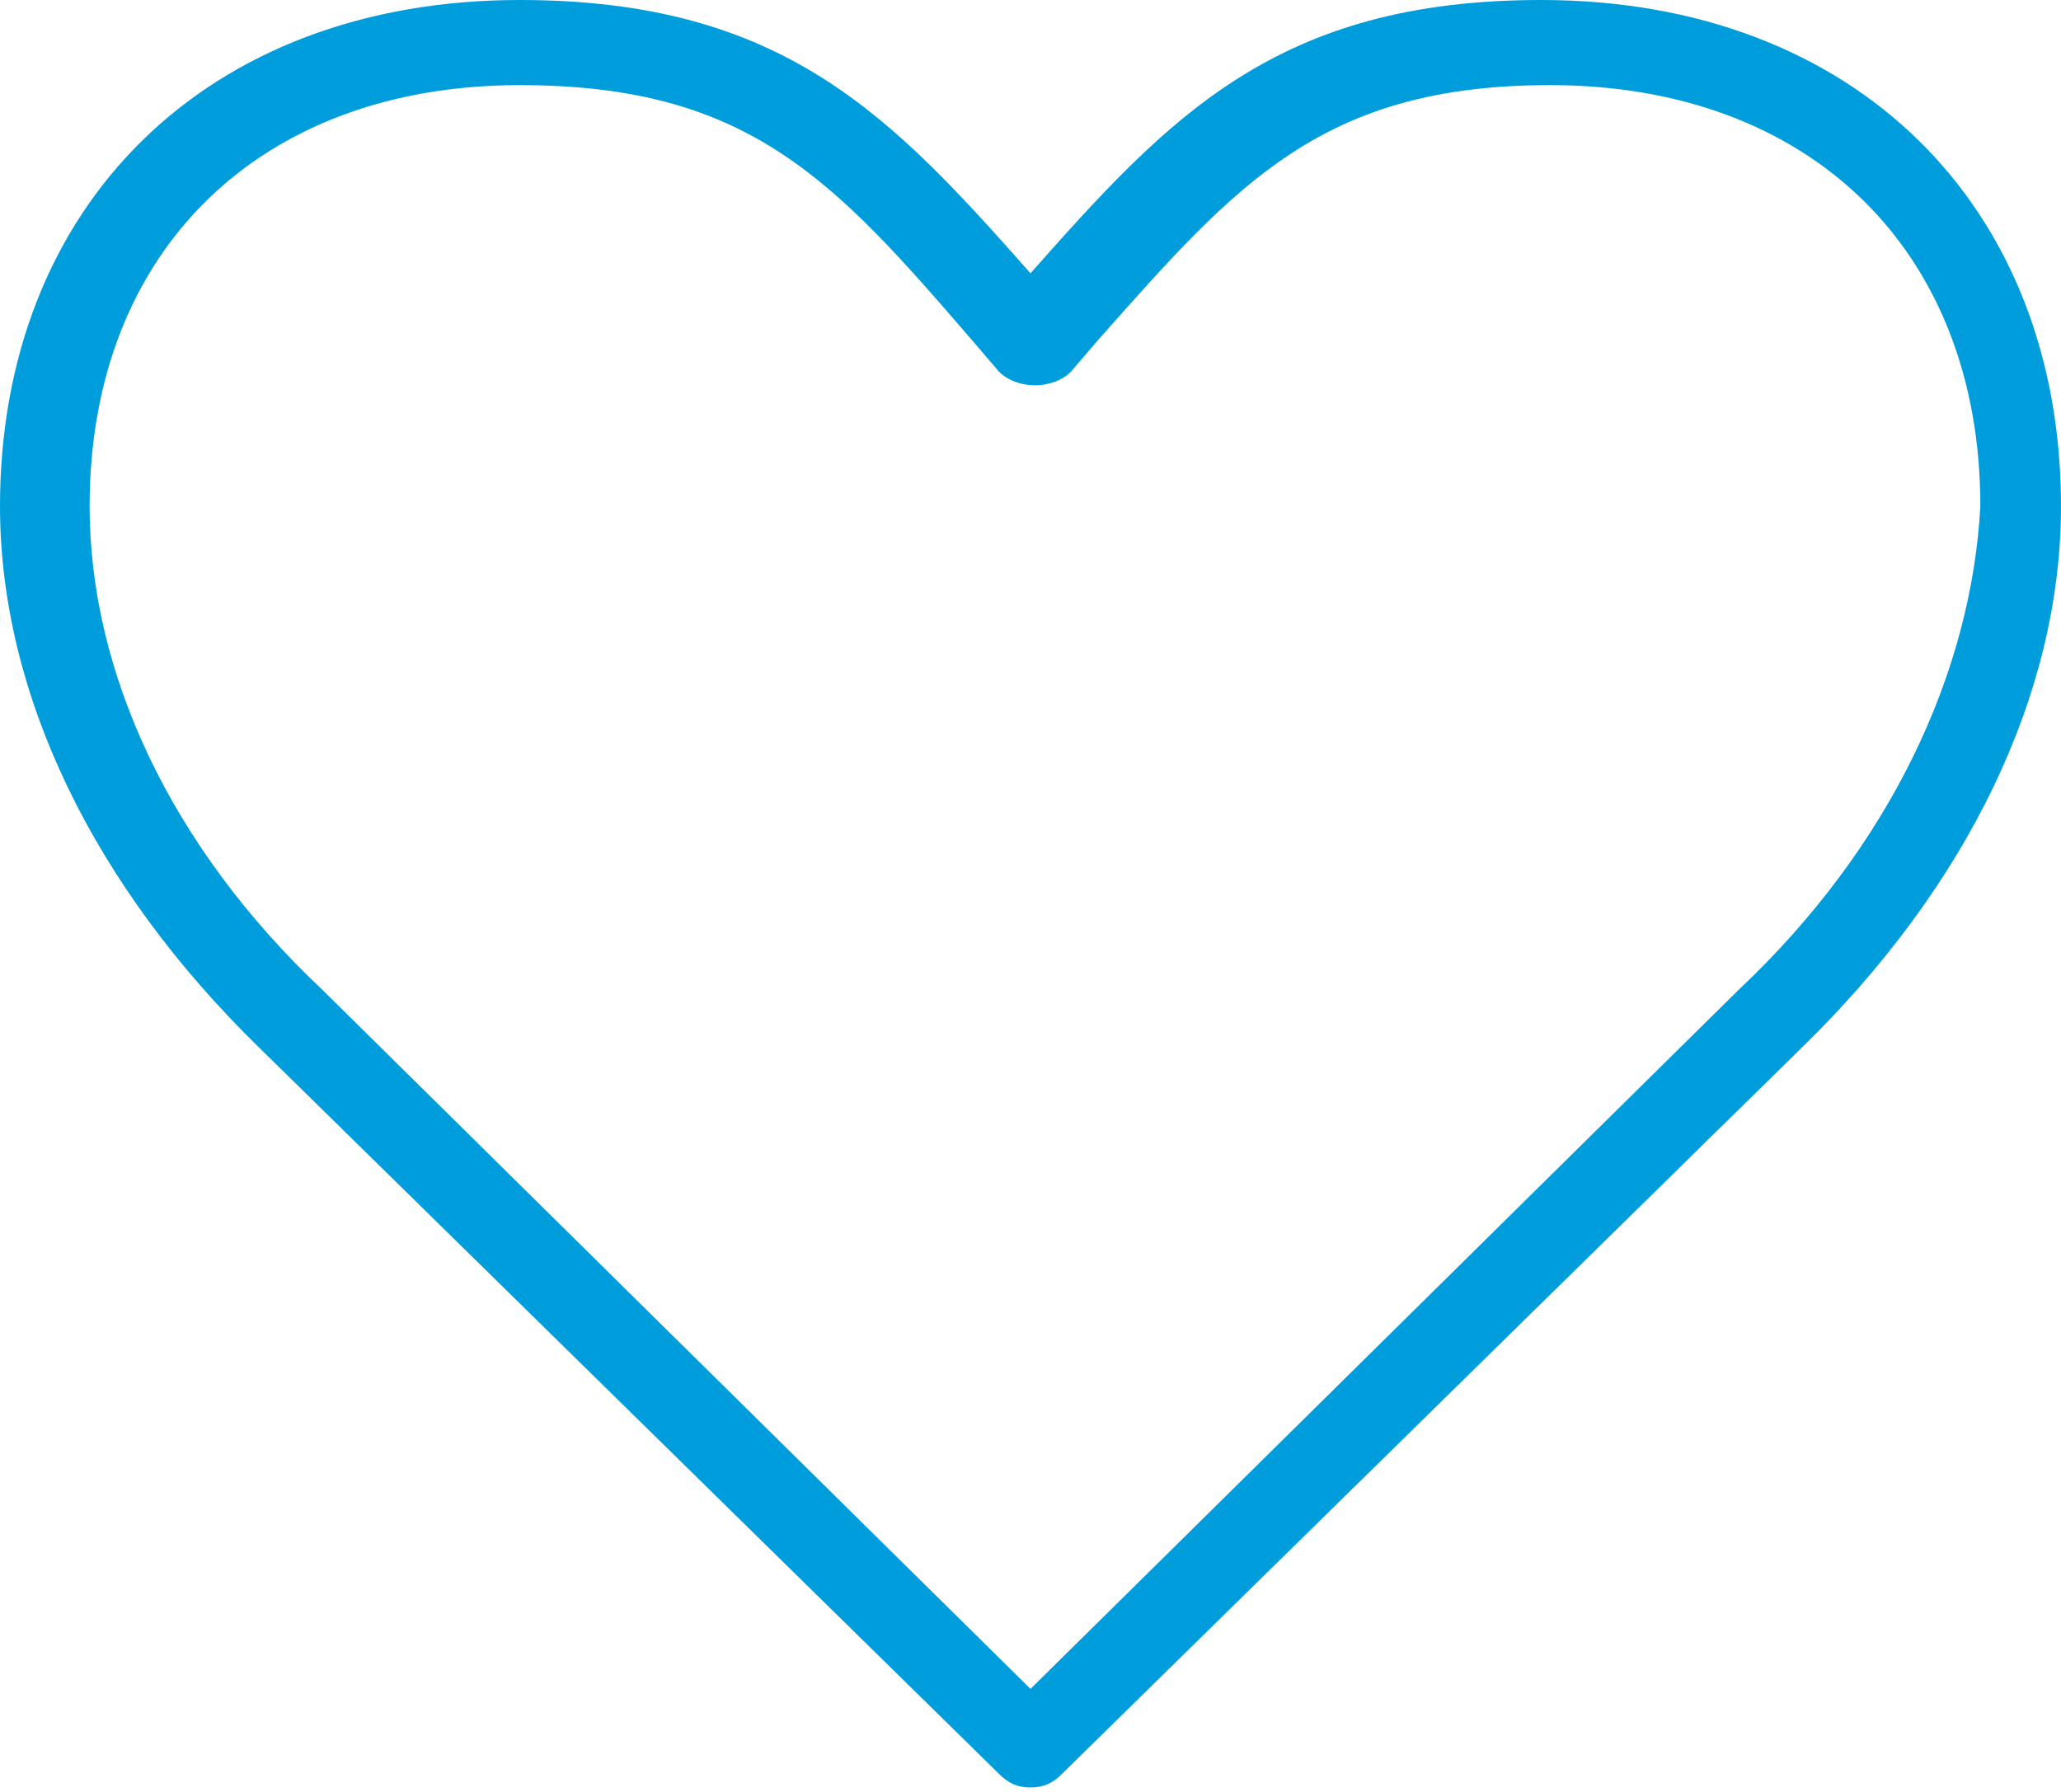 <svg xmlns="http://www.w3.org/2000/svg" viewBox="0 0 46 40"><path fill="#009DDC" d="M34.4 0C28.5 0 26.1 2.6 23 6.1 19.9 2.6 17.5 0 11.6 0 4.6 0 0 4.6 0 11.3c0 4.2 2.1 8.5 5.8 12.1l16.5 16.2c.2.2.4.3.7.3.3 0 .5-.1.7-.3l16.5-16.2c3.7-3.6 5.8-7.9 5.8-12.1C46 4.6 41.4 0 34.4 0zm4.4 22.1L23 37.7 7.2 22.1C3.8 18.9 2 15 2 11.3c0-5.7 3.8-9.4 9.6-9.4 5.1 0 7 2.1 10.1 5.7l.6.7c.2.2.5.3.8.3.3 0 .6-.1.8-.3l.6-.7c3.1-3.5 5-5.7 10.1-5.7 5.8 0 9.6 3.7 9.6 9.4-.2 3.7-2 7.6-5.4 10.8z"/></svg>